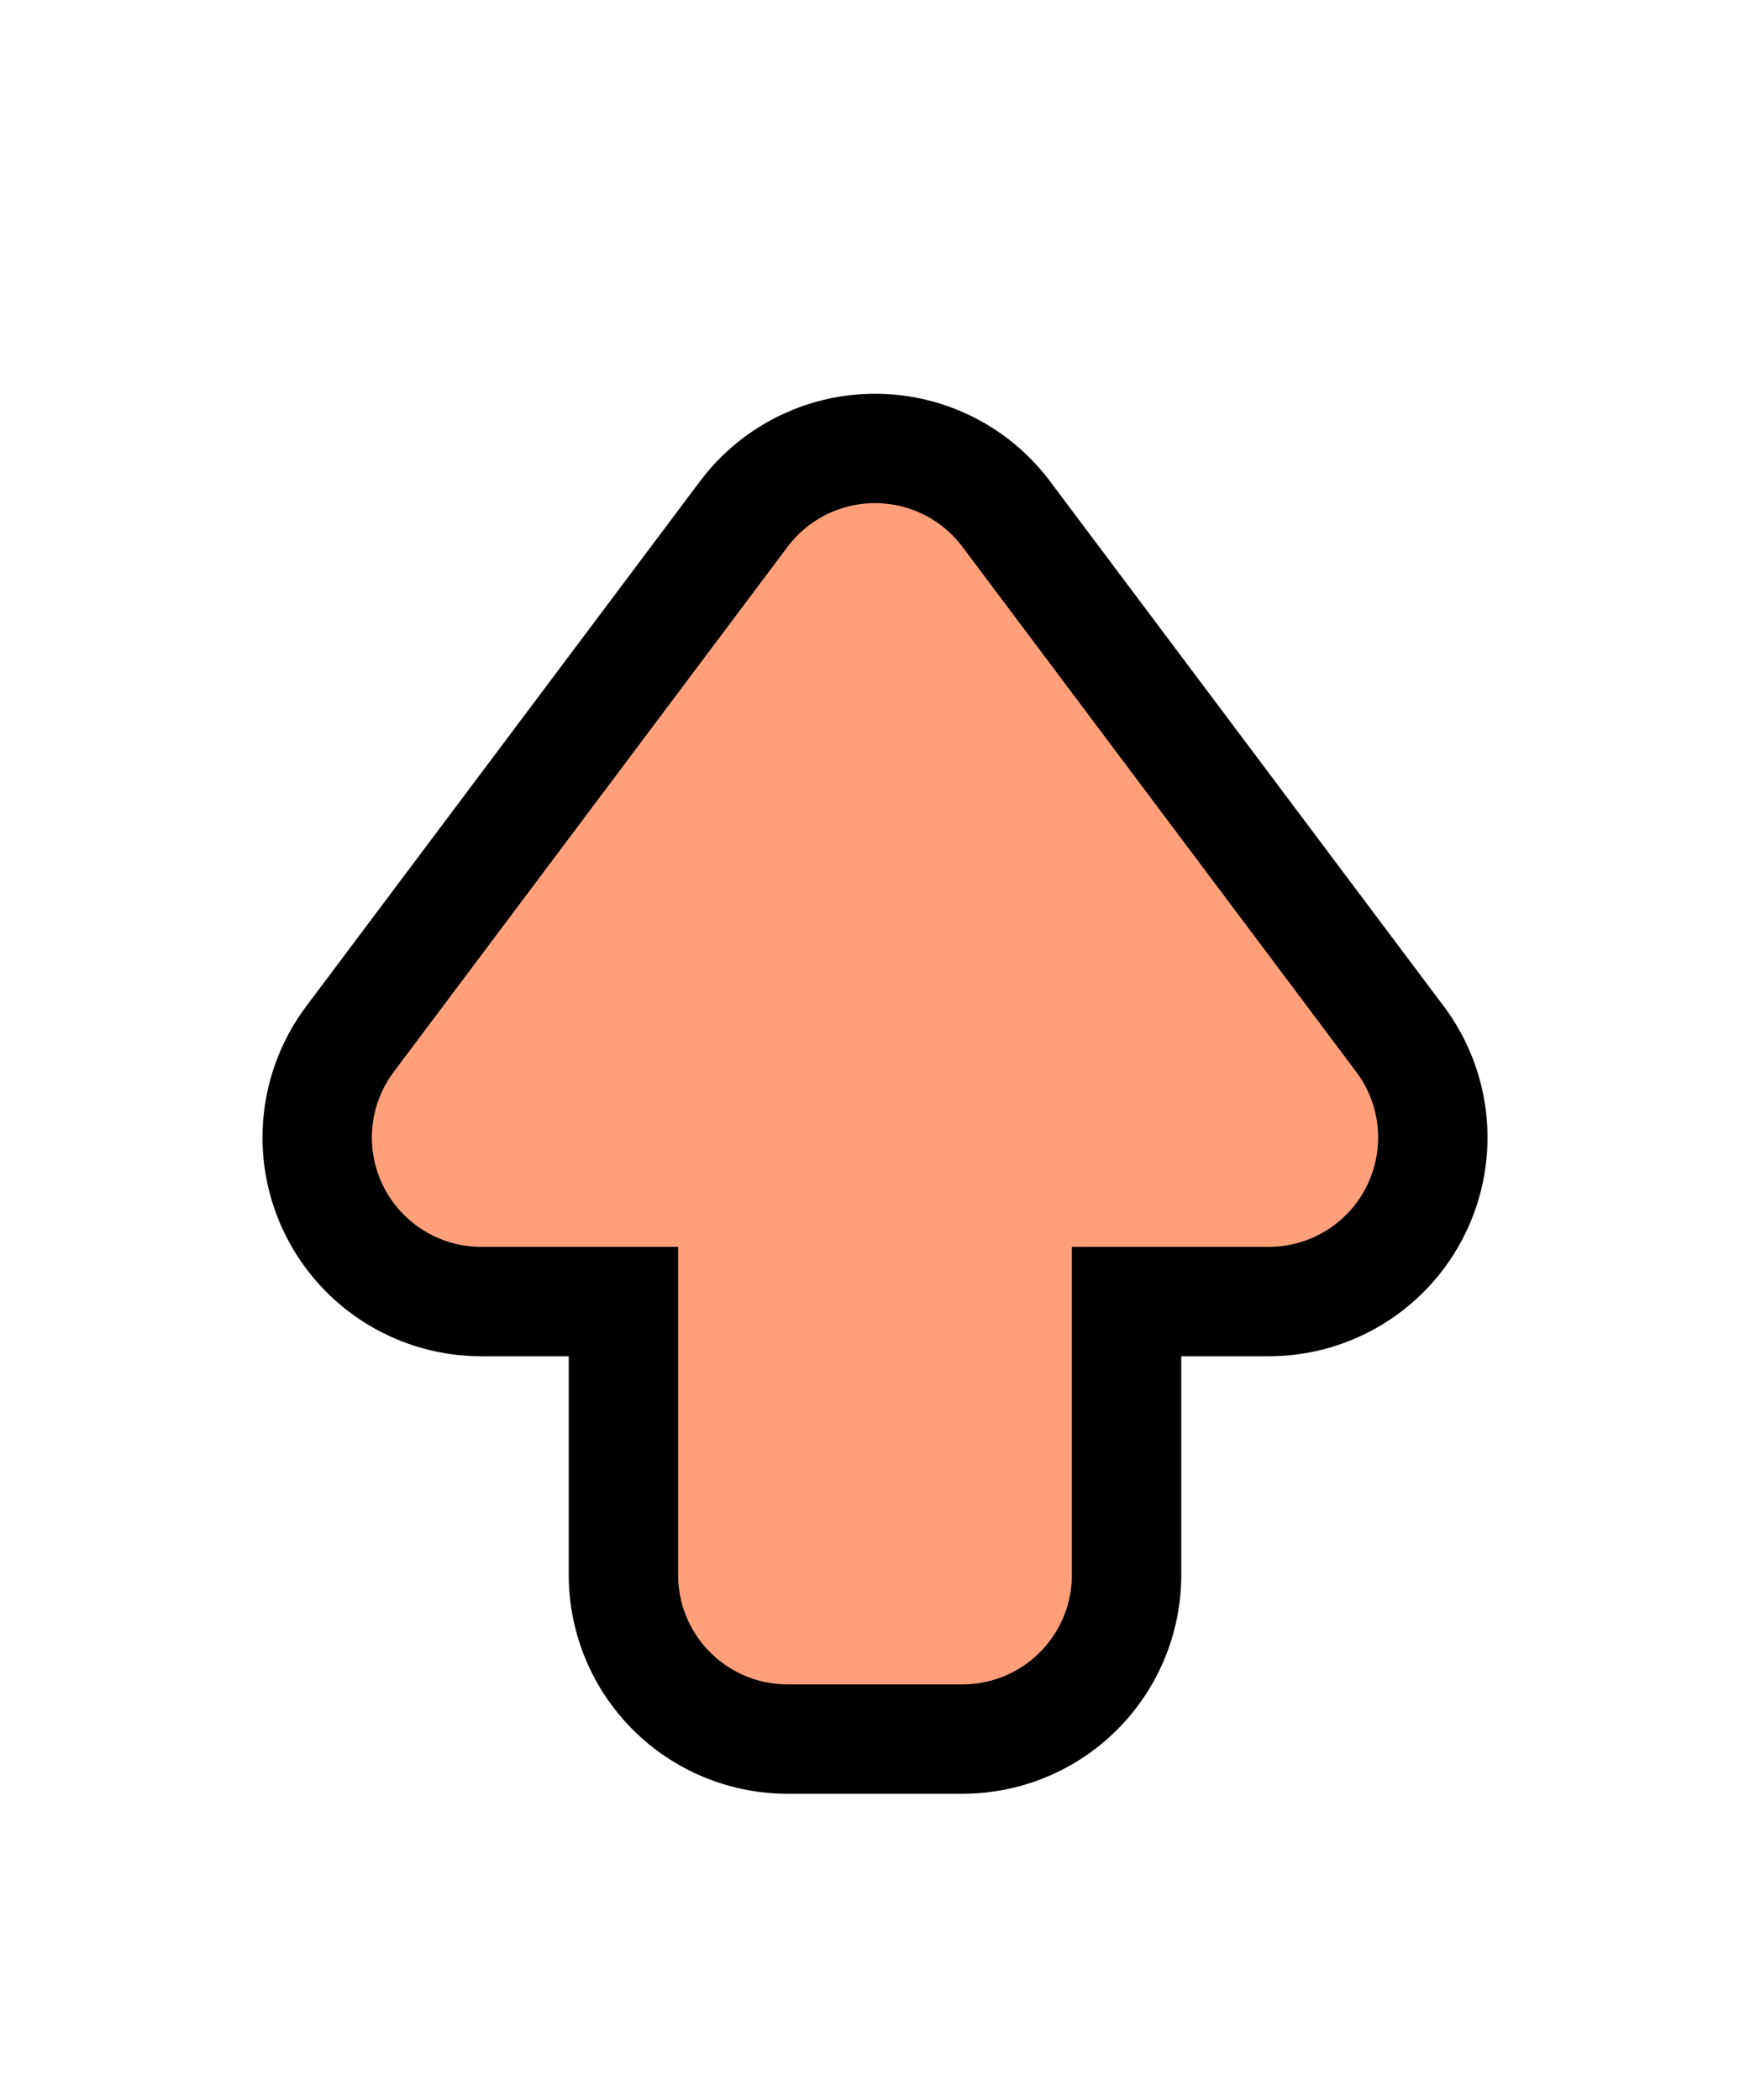 <svg width='100' height='120' viewBox='-50 -30 200 180'>
	<polygon points='50,10 95,70 60,70 60,120 40,120 40,70 5,70' stroke='black' stroke-width='50' stroke-linejoin='round' />
	<polygon points='50,10 95,70 60,70 60,120 40,120 40,70 5,70' stroke='lightsalmon' stroke-width='25' stroke-linejoin='round' fill='lightsalmon' />
</svg>